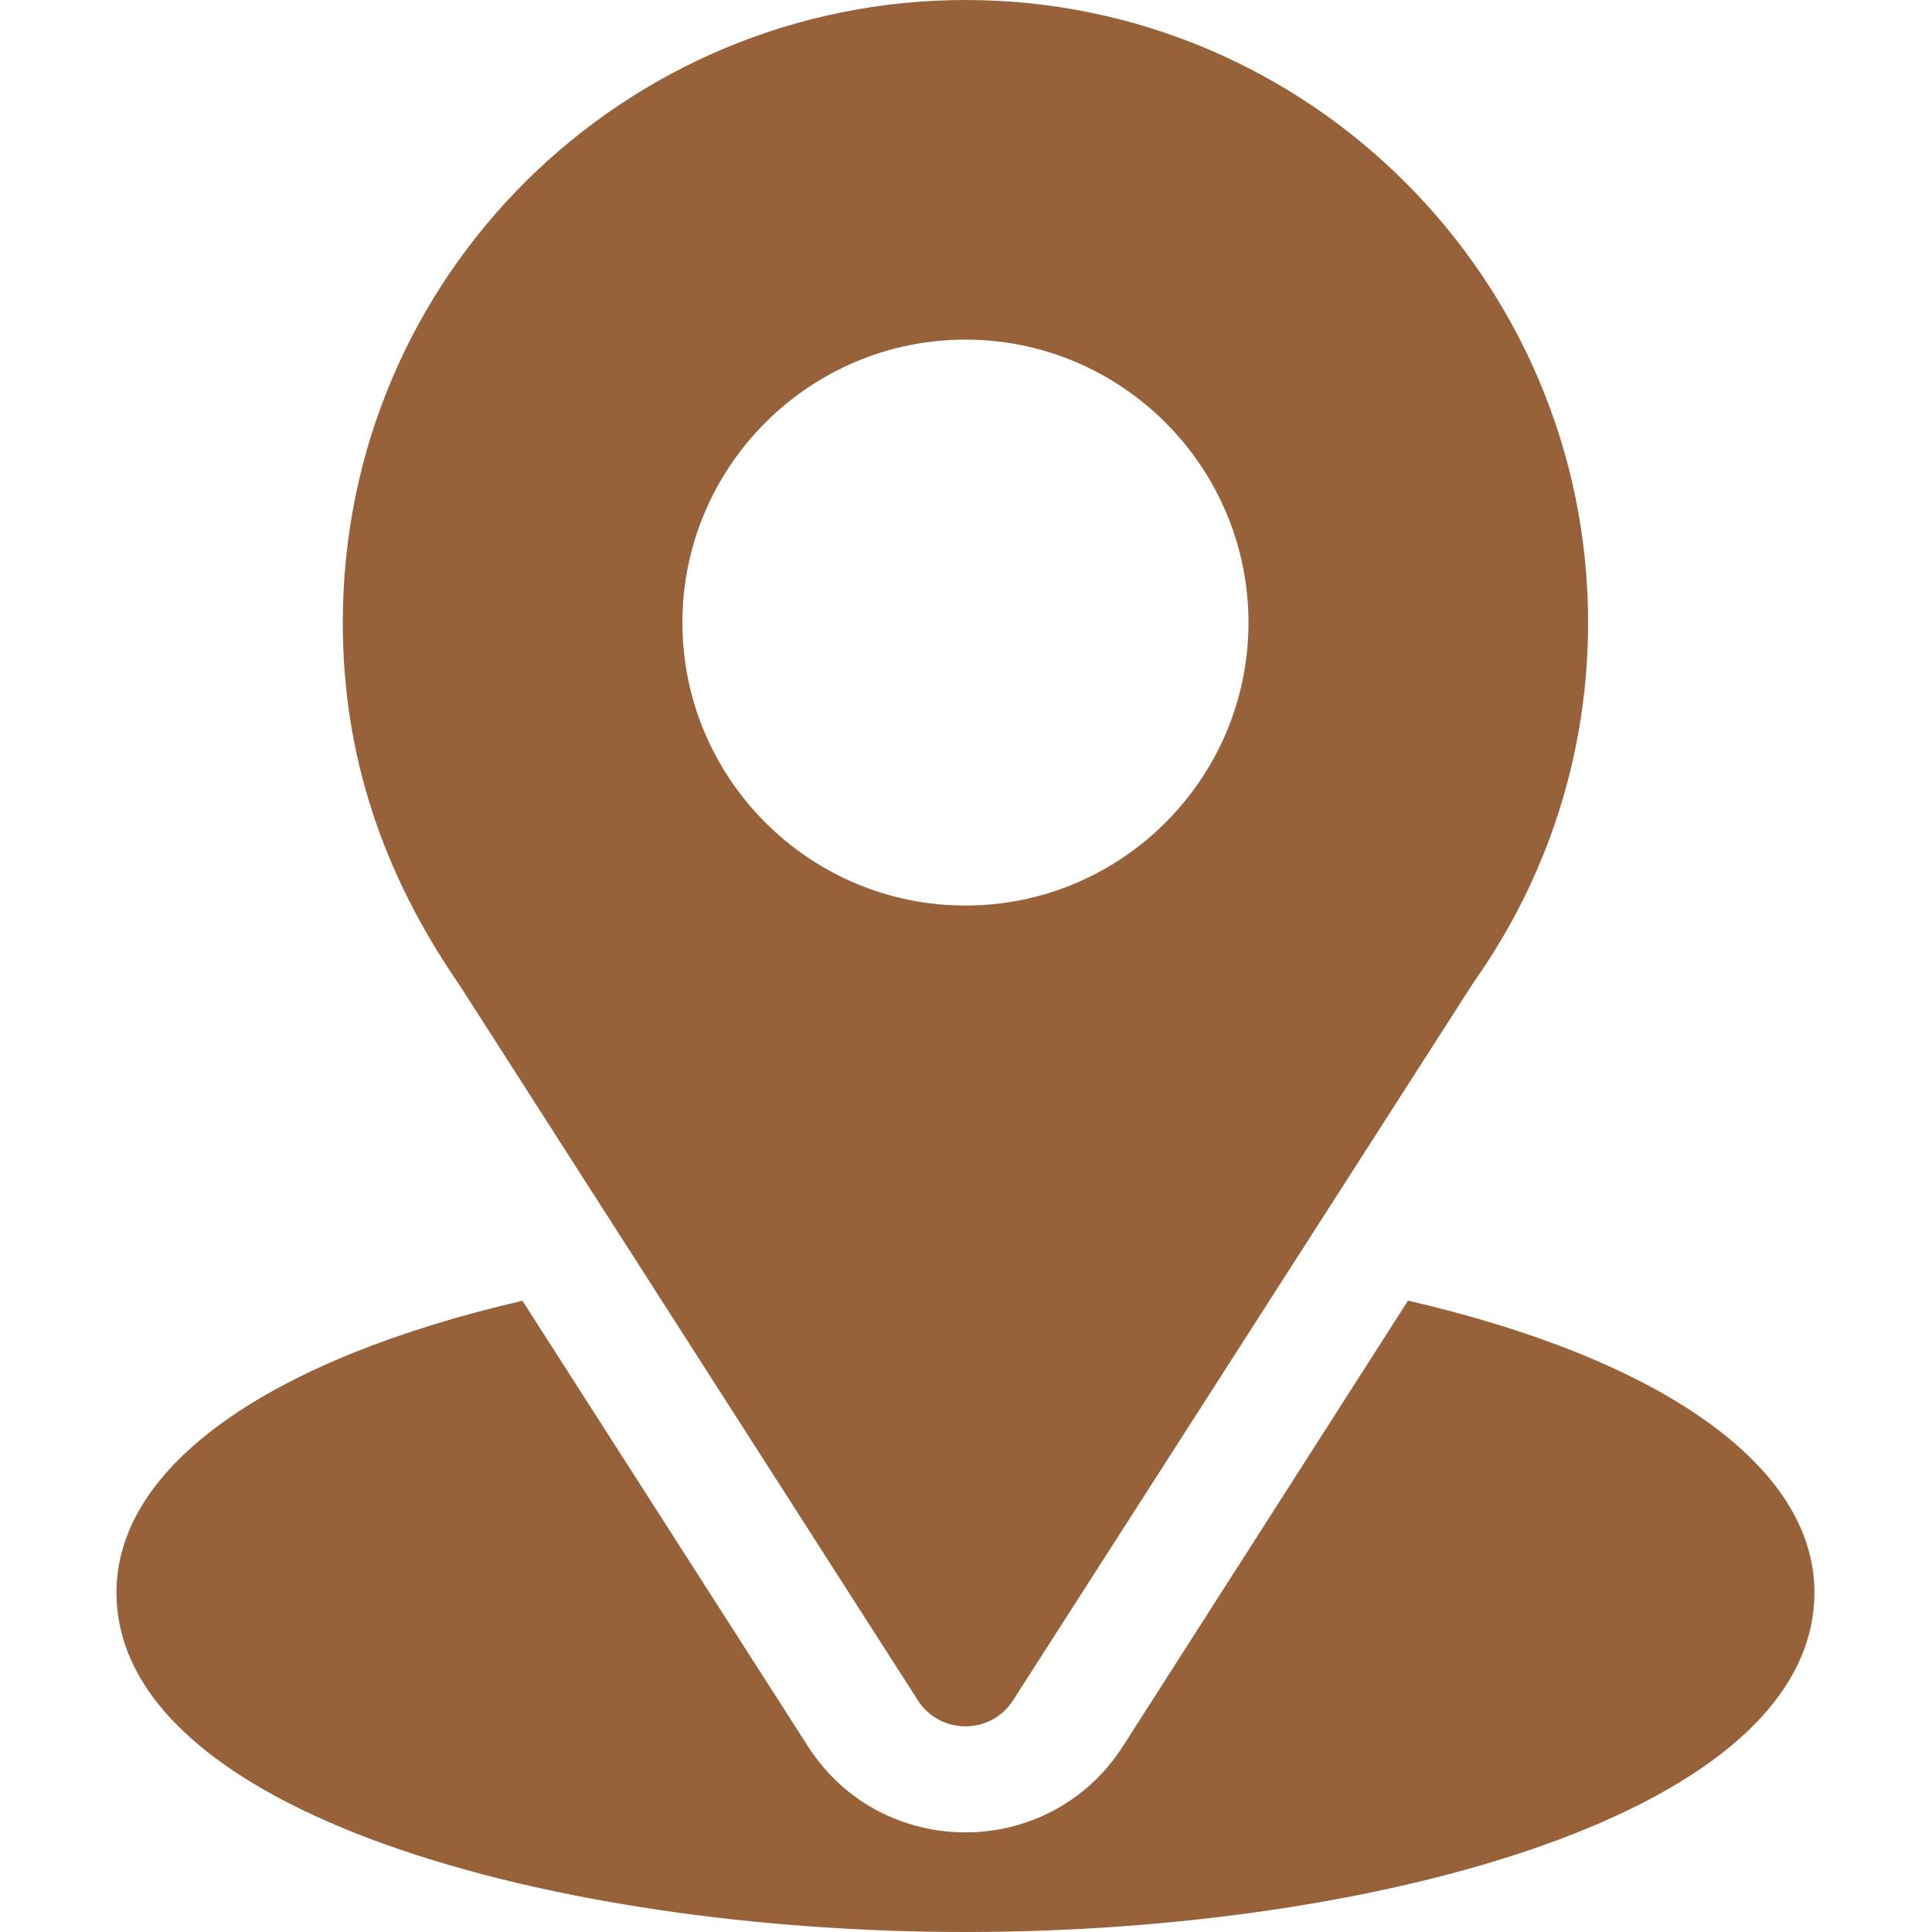 <svg width="14" height="14" viewBox="0 0 14 14" fill="none" xmlns="http://www.w3.org/2000/svg">
<g clip-path="url(#clip0_222_6660)">
<path d="M6.996 0C4.536 0 2.484 1.982 2.484 4.512C2.484 5.474 2.774 6.333 3.329 7.137L6.651 12.321C6.812 12.573 7.181 12.572 7.341 12.321L10.678 7.119C11.221 6.351 11.508 5.45 11.508 4.512C11.508 2.024 9.484 0 6.996 0ZM6.996 6.562C5.865 6.562 4.945 5.642 4.945 4.512C4.945 3.381 5.865 2.461 6.996 2.461C8.127 2.461 9.047 3.381 9.047 4.512C9.047 5.642 8.127 6.562 6.996 6.562Z" fill="#976239"/>
<path d="M10.203 9.425L8.137 12.654C7.603 13.487 6.387 13.485 5.855 12.655L3.786 9.426C1.966 9.846 0.844 10.617 0.844 11.539C0.844 13.137 4.014 14 6.996 14C9.979 14 13.148 13.137 13.148 11.539C13.148 10.617 12.025 9.845 10.203 9.425Z" fill="#976239"/>
</g>
<defs>
<clipPath id="clip0_222_6660">
<rect width="14" height="14" fill="white"/>
</clipPath>
</defs>
</svg>
